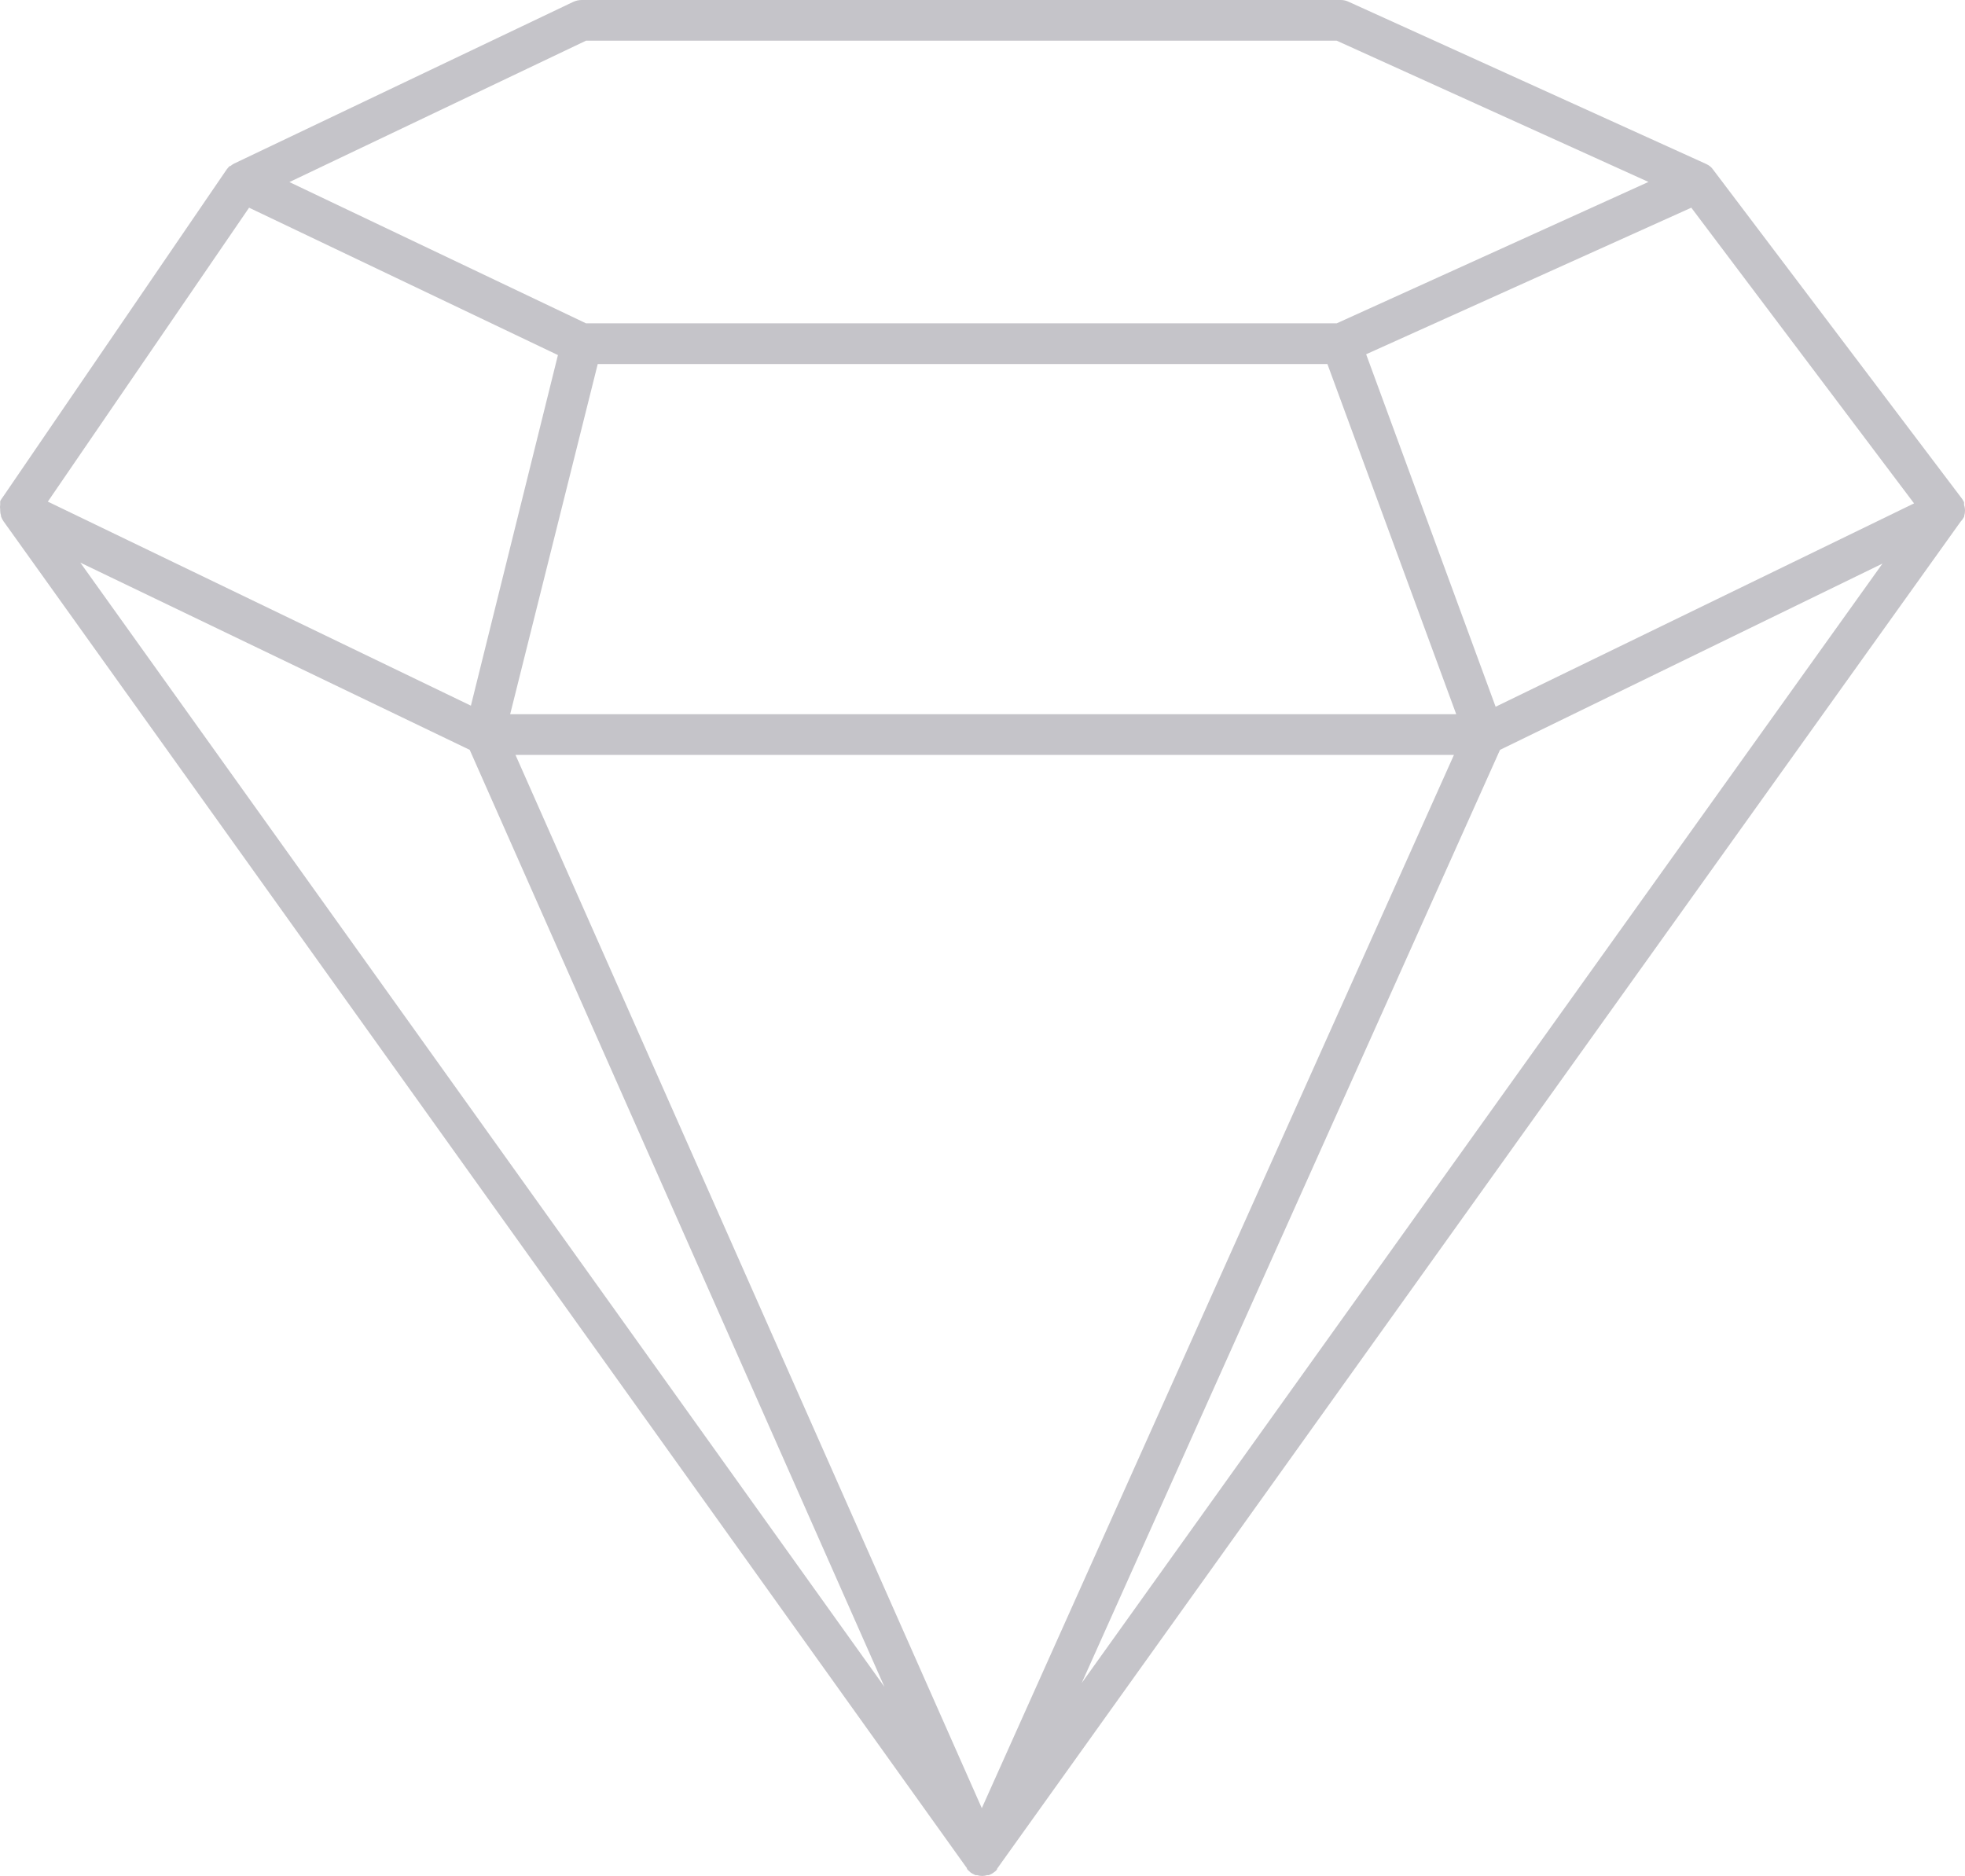 <svg width="199" height="190" viewBox="0 0 199 190" fill="none" xmlns="http://www.w3.org/2000/svg">
<path opacity="0.3" d="M198.919 52.33C198.926 52.303 198.926 52.275 198.919 52.248C198.974 52.075 199.001 51.894 199 51.712C199.001 51.52 198.97 51.33 198.906 51.149V51.026C198.911 50.975 198.911 50.925 198.906 50.874C198.845 50.745 198.773 50.62 198.691 50.504L173.499 17.192C173.42 17.074 173.325 16.968 173.217 16.876C173.083 16.764 172.934 16.671 172.774 16.601L136.605 0.192C136.346 0.063 136.061 -0.003 135.773 0L58.908 0C58.611 0.002 58.318 0.067 58.048 0.192L23.694 16.574C23.565 16.643 23.443 16.726 23.331 16.821H23.25C23.145 16.929 23.046 17.044 22.955 17.164L0.168 50.517C0.111 50.595 0.062 50.678 0.02 50.765L0.02 50.971V51.081C-0.007 51.263 -0.007 51.448 0.02 51.63V51.726C0.021 51.894 0.048 52.061 0.101 52.22C0.107 52.247 0.107 52.276 0.101 52.303C0.164 52.478 0.25 52.644 0.356 52.797L97.925 189.217V189.286L98.046 189.423L98.301 189.657L98.476 189.767L98.785 189.918H98.959C99.12 189.973 99.287 190.001 99.456 190C99.634 190.001 99.811 189.973 99.98 189.918H100.142L100.464 189.767L100.625 189.657L100.84 189.492L100.975 189.341C100.975 189.341 100.975 189.341 100.975 189.272L198.543 52.852C198.692 52.697 198.818 52.521 198.919 52.33ZM25.225 21.036L56.503 35.962L47.689 71.472L4.844 50.806L25.225 21.036ZM171.282 21.036L193.841 50.984L151.465 71.581L138.352 35.88L171.282 21.036ZM134.429 36.869L147.475 72.337H51.666L60.534 36.869H134.429ZM147.246 76.456L99.43 183.134L52.204 76.456H147.246ZM47.569 75.948L89.568 170.845L8.135 56.985L47.569 75.948ZM151.909 75.948L190.643 57.081L109.546 170.46L151.909 75.948ZM59.351 4.119L135.369 4.119L166.943 18.427L135.369 32.749H59.351L29.31 18.441L59.351 4.119Z" fill="#3C3B4A"/>
</svg>
